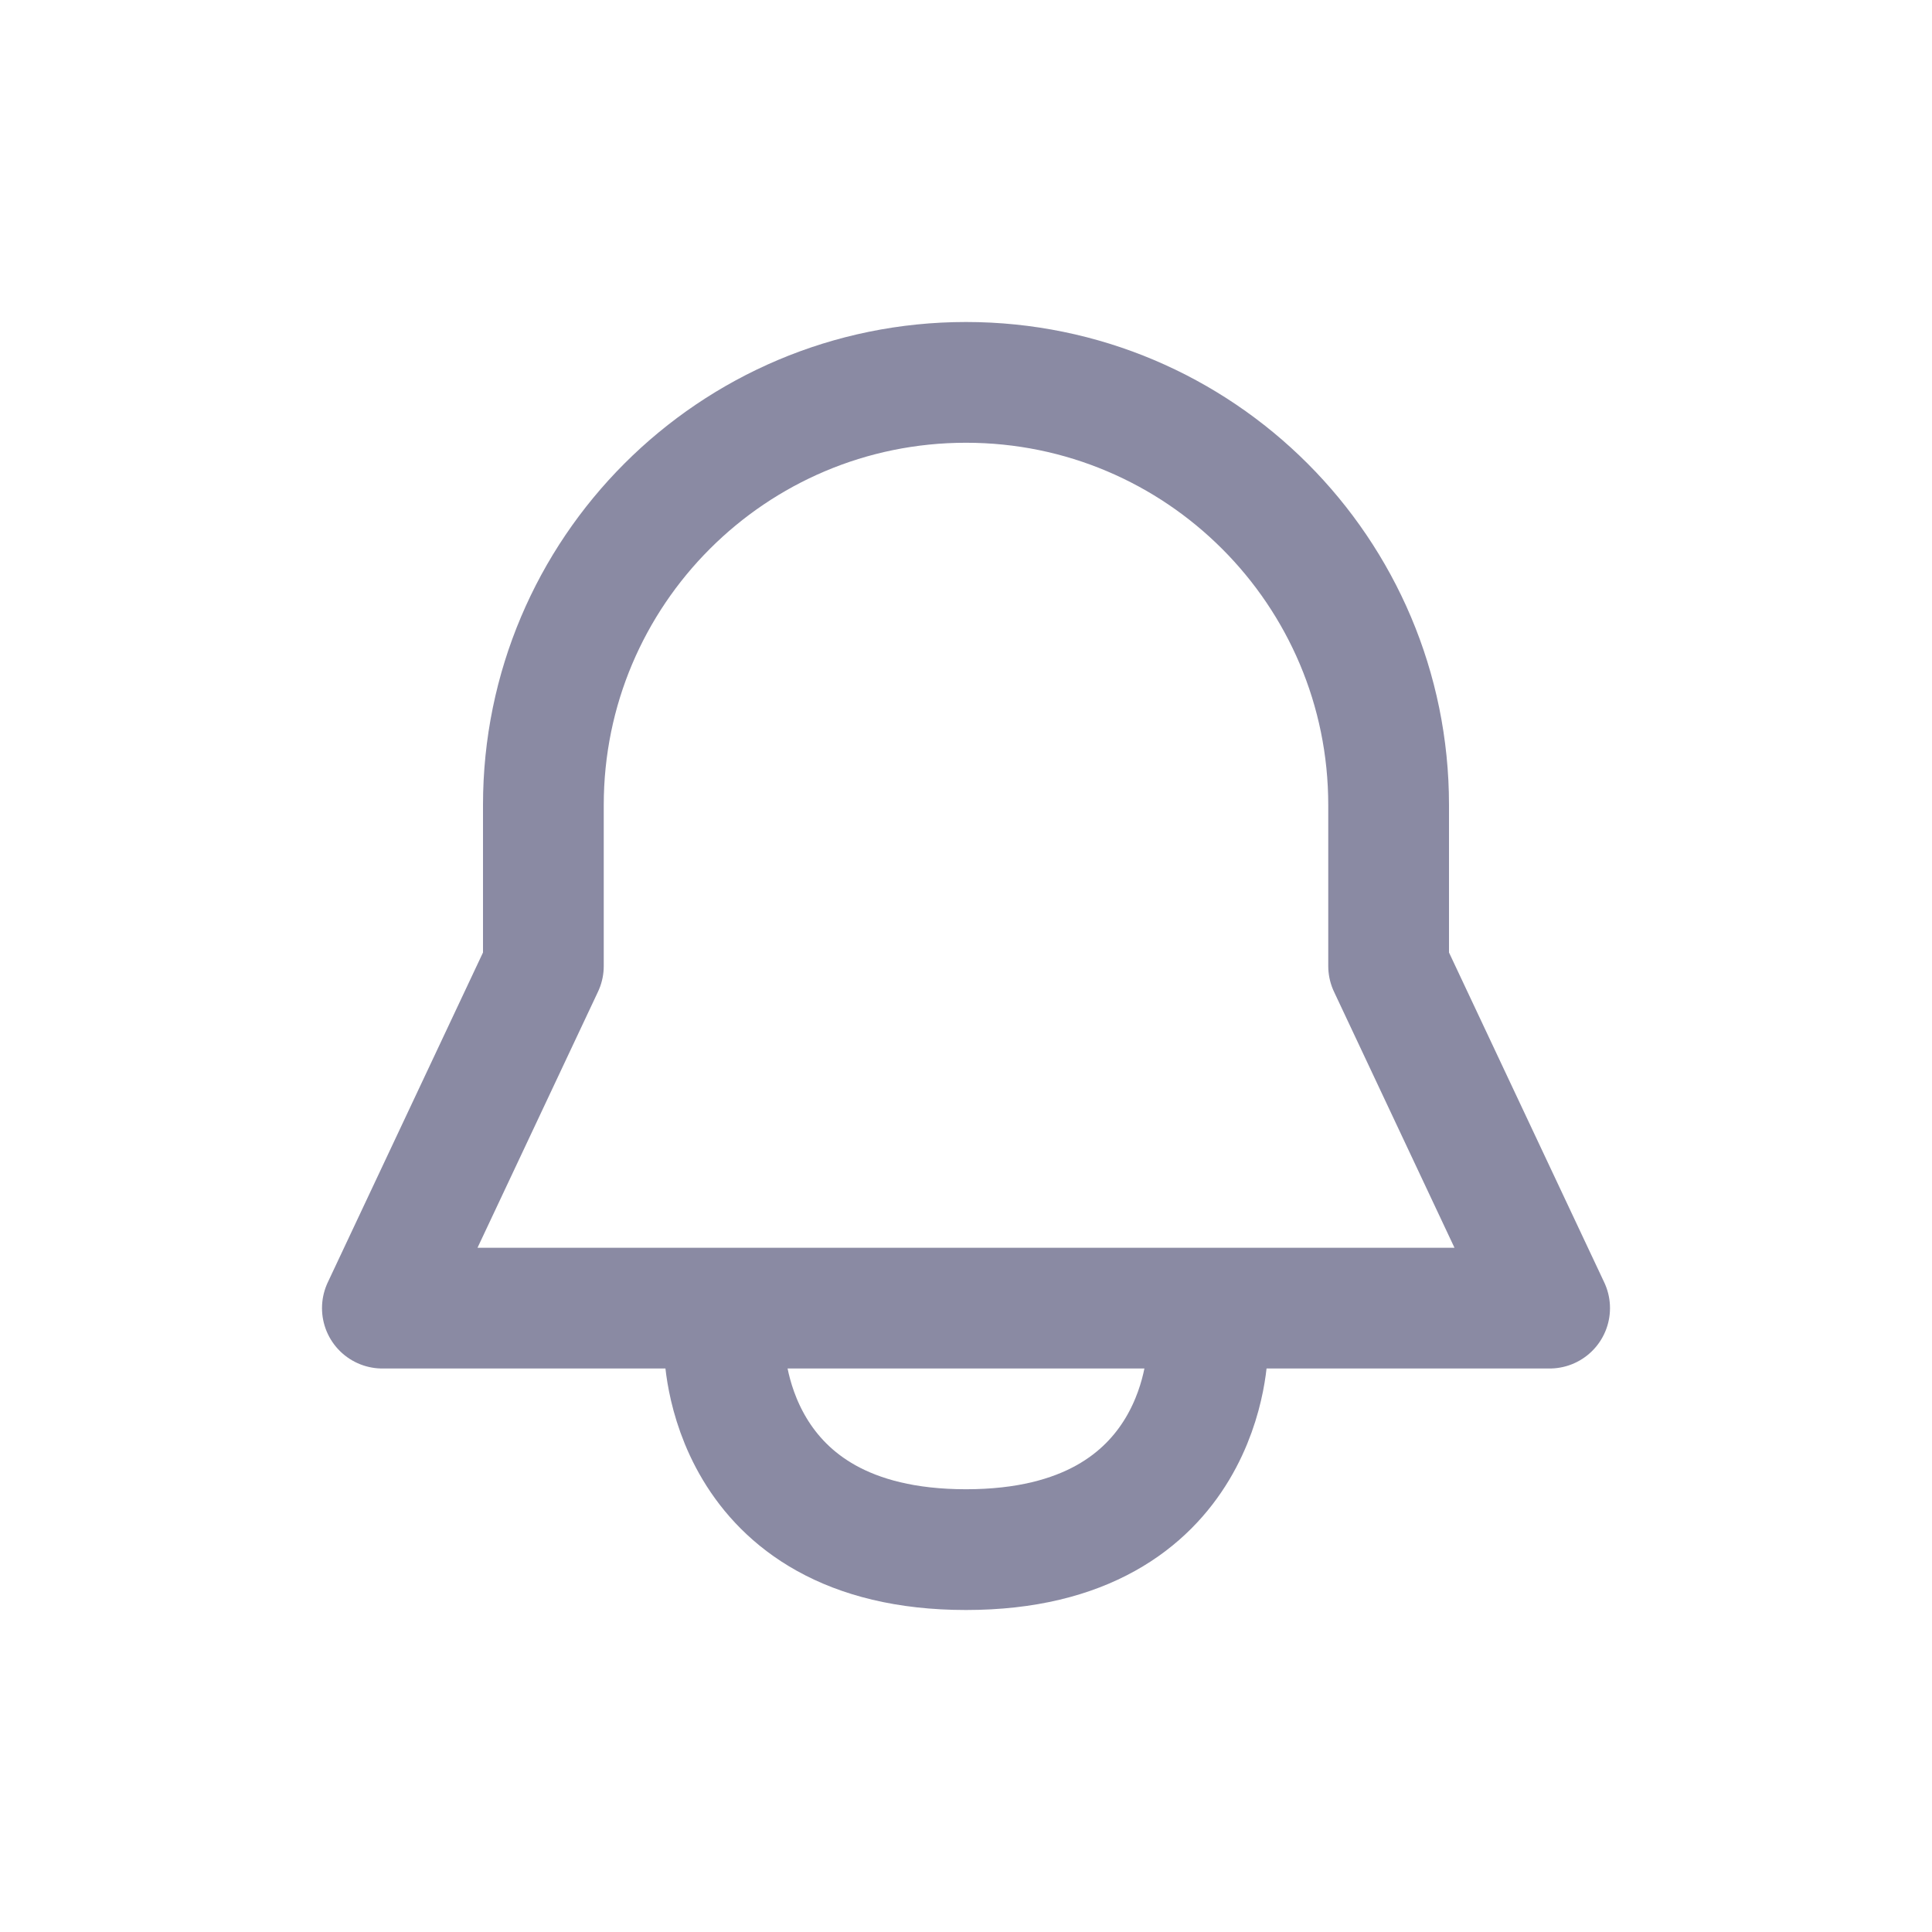 <svg width="24" height="24" viewBox="0 0 24 24" fill="none" xmlns="http://www.w3.org/2000/svg">
<path d="M9 16.75C9 16.75 9 19.25 12 19.25C15 19.25 15 16.75 15 16.75M17.25 10V12L19.25 16.25H4.75L6.75 12V10C6.75 7.101 9.101 4.75 12 4.75C14.899 4.75 17.25 7.101 17.25 10Z" stroke="#8A8AA3" stroke-width="1.5" stroke-linecap="round" stroke-linejoin="round"/>
</svg>
